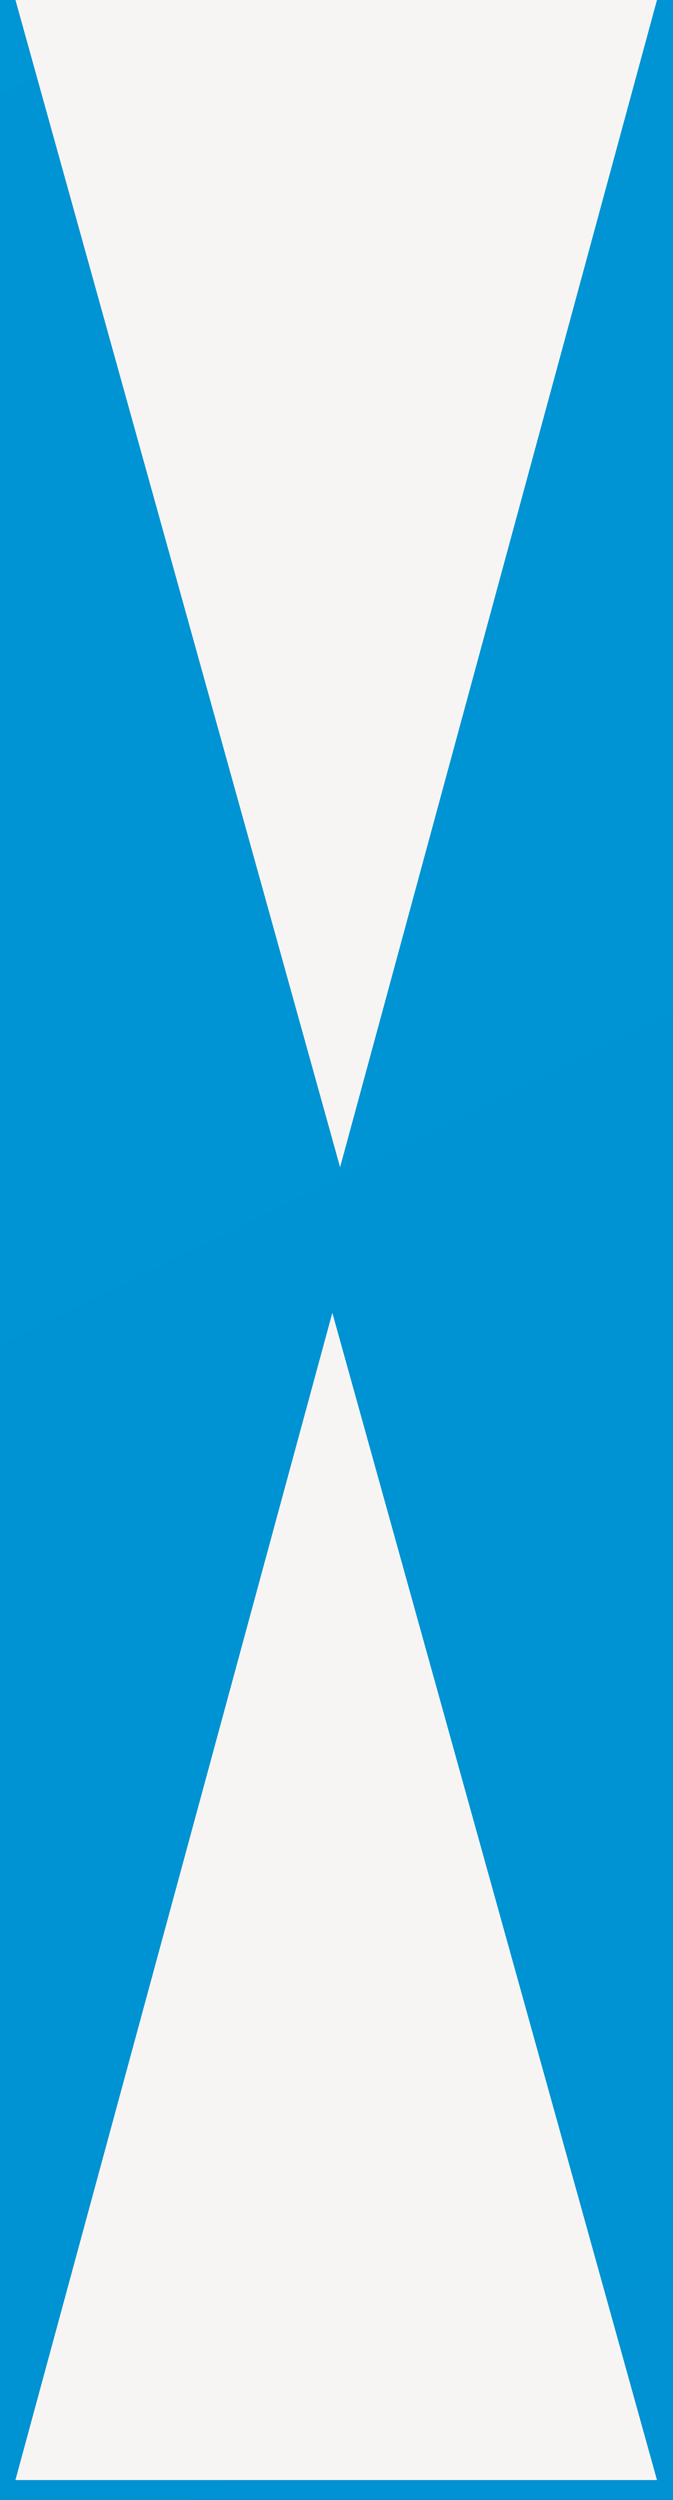 <svg width="21" height="78" viewBox="0 0 21 78" fill="none" xmlns="http://www.w3.org/2000/svg">
<rect width="21" height="78" fill="#1E1E1E"/>
<g id="Homepage Op2" clip-path="url(#clip0_0_1)">
<rect width="1920" height="5800" transform="translate(-159 -2078)" fill="url(#paint0_linear_0_1)"/>
<g id="Group 218">
<g id="Mortgages">
<g id="Group 202">
<g id="Group 17">
<path id="Vector" d="M0.481 77.38L20.5 77.38L10.37 40.961L0.481 77.38Z" fill="#F7F5F4"/>
<path id="Vector_2" d="M20.5 1.47749e-05L0.482 -2.20849e-06L10.612 36.419L20.5 1.47749e-05Z" fill="#F7F5F4"/>
</g>
</g>
</g>
</g>
</g>
<defs>
<linearGradient id="paint0_linear_0_1" x1="1453" y1="-102.588" x2="3944.38" y2="4924.89" gradientUnits="userSpaceOnUse">
<stop stop-color="#00BCE7"/>
<stop offset="0.505" stop-color="#006BC0"/>
<stop offset="0.974" stop-color="#00BCE7"/>
</linearGradient>
<clipPath id="clip0_0_1">
<rect width="1920" height="5800" fill="white" transform="translate(-159 -2078)"/>
</clipPath>
</defs>
</svg>
